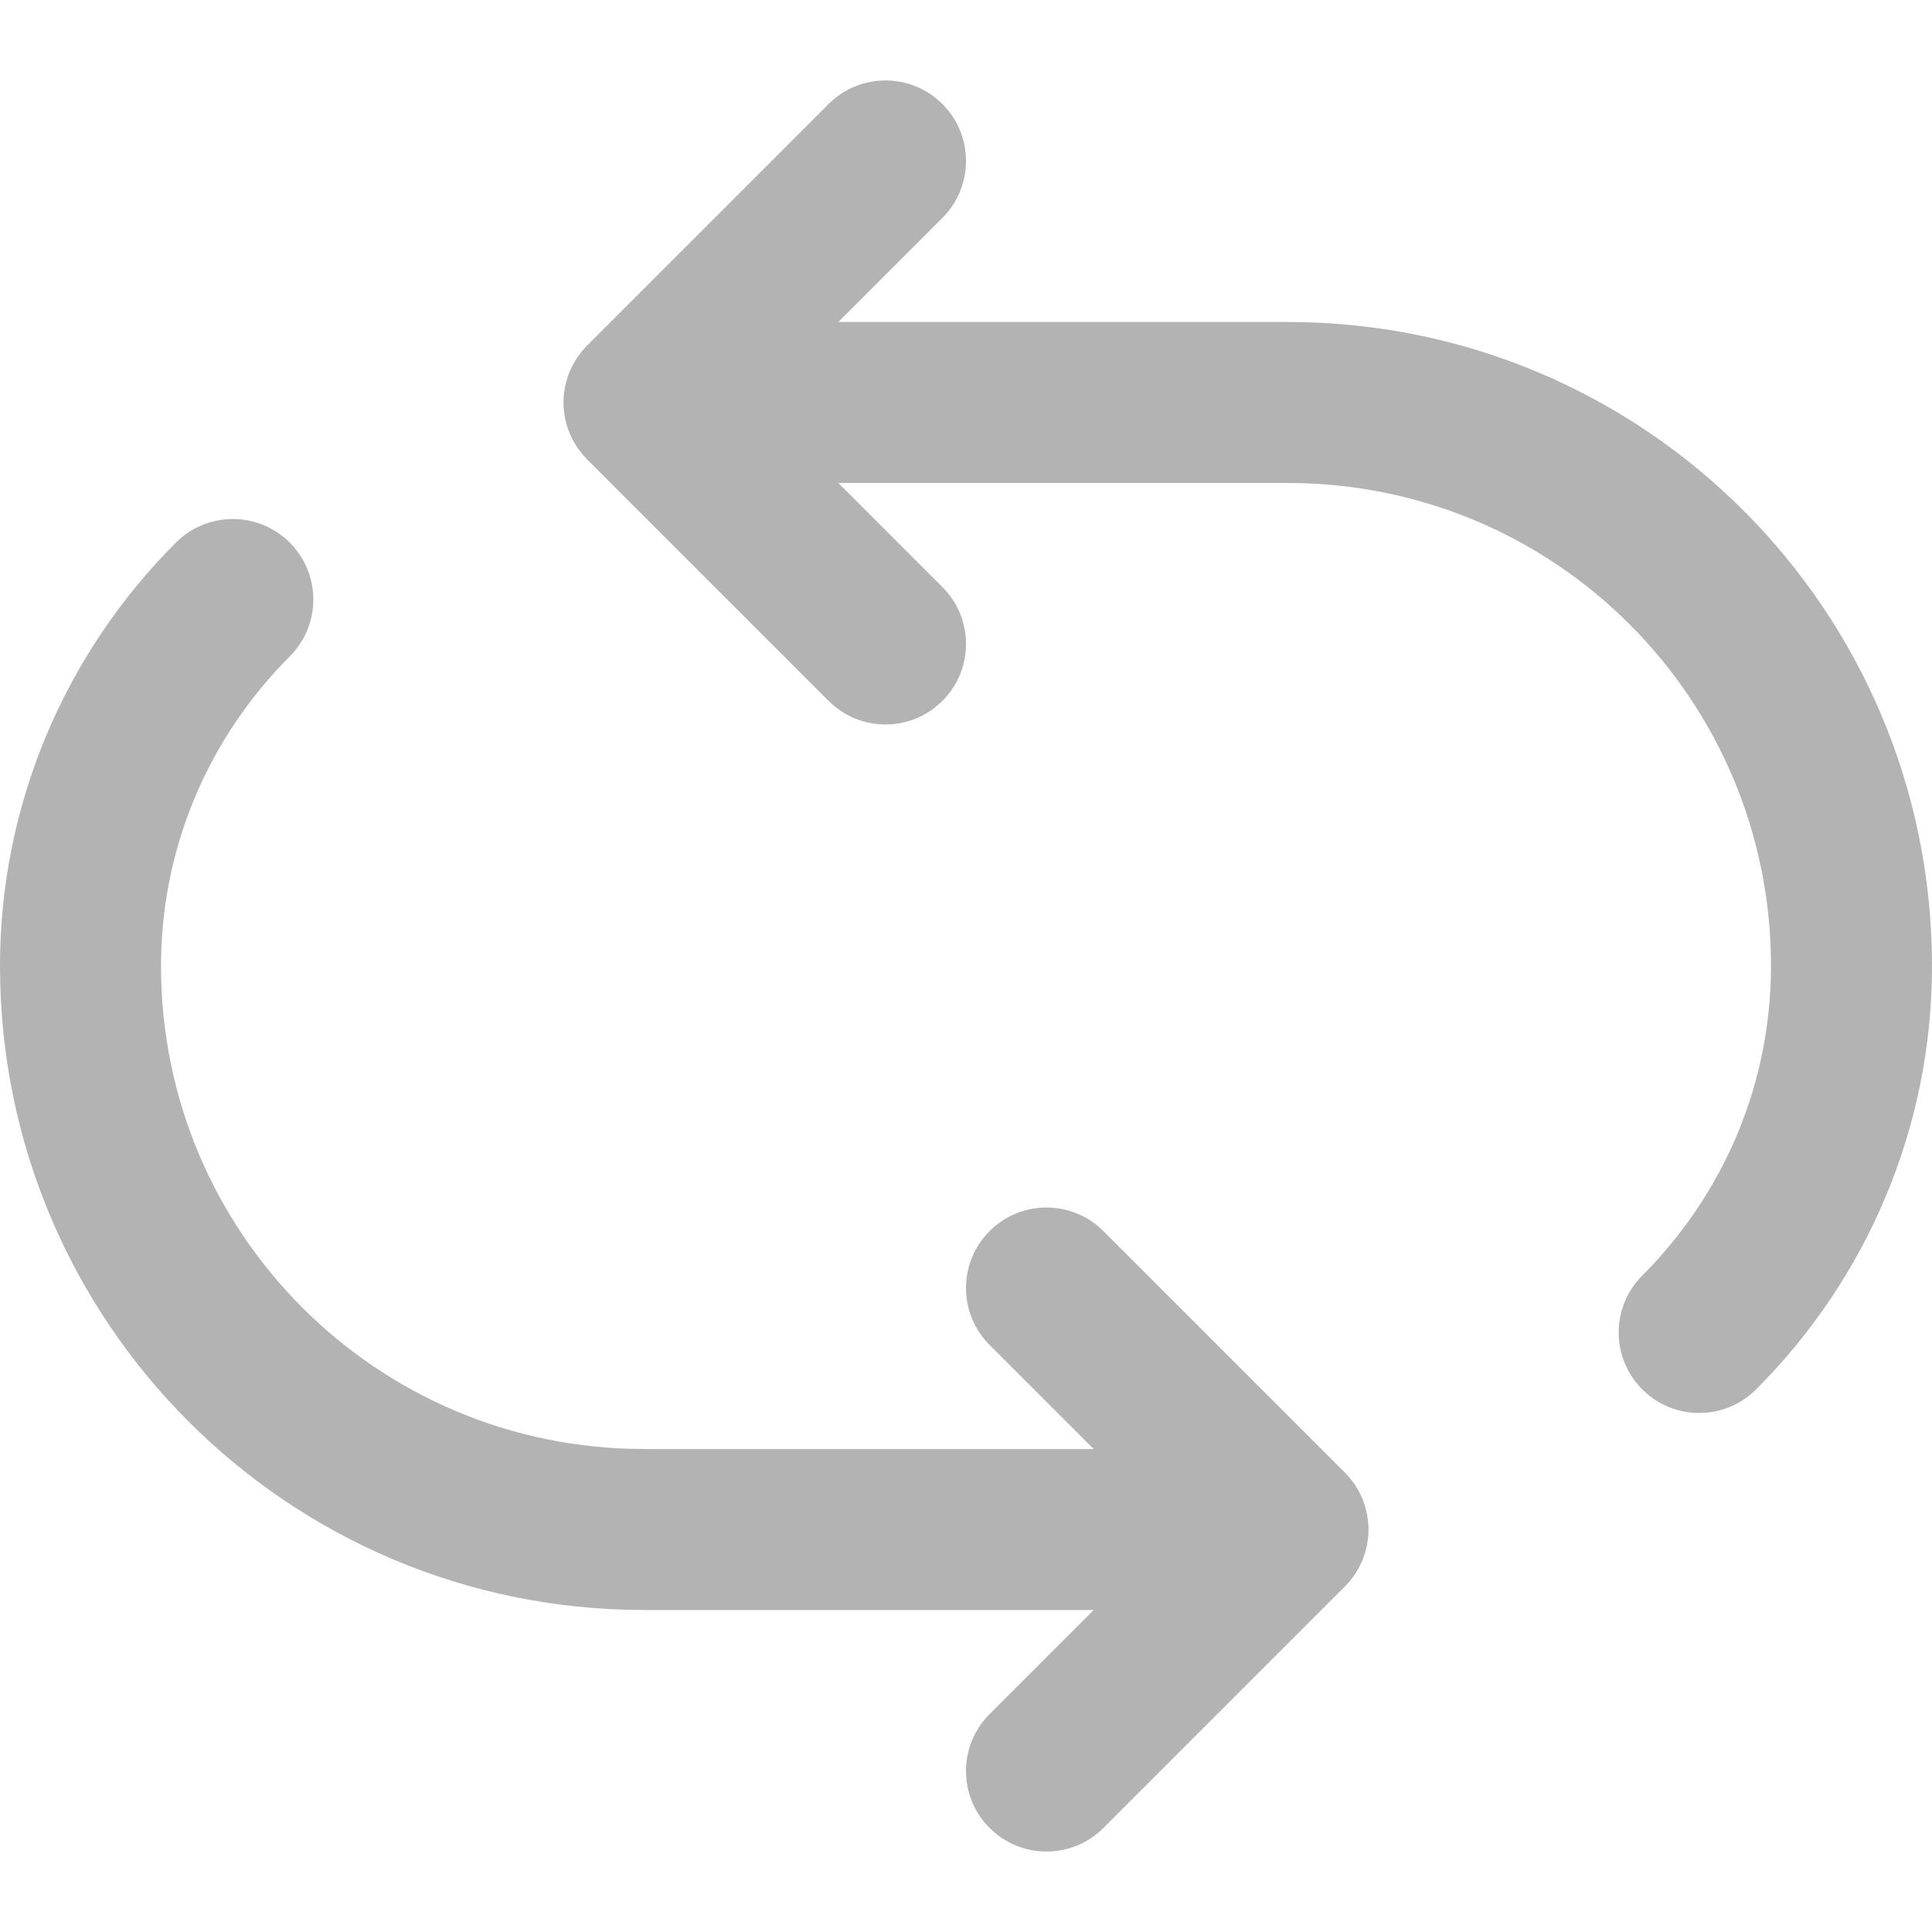 <?xml version="1.0"?>
<svg xmlns="http://www.w3.org/2000/svg" xmlns:xlink="http://www.w3.org/1999/xlink" xmlns:svgjs="http://svgjs.com/svgjs" version="1.1" width="512" height="512" x="0" y="0" viewBox="0 0 511.979 511.979" style="enable-background:new 0 0 512 512" xml:space="preserve"><g>
<g xmlns="http://www.w3.org/2000/svg">
	<g>
		<g>
			<path d="M341.552,85.334c-0.077-0.001-0.152-0.012-0.229-0.012H222.159l27.582-27.582c8.331-8.331,8.331-21.839,0-30.17     c-8.331-8.331-21.839-8.331-30.17,0l-64,64c-0.497,0.497-0.967,1.02-1.413,1.563c-0.202,0.246-0.378,0.506-0.568,0.759     c-0.228,0.304-0.463,0.601-0.674,0.917c-0.203,0.303-0.379,0.618-0.564,0.929c-0.171,0.286-0.351,0.566-0.509,0.861     c-0.169,0.317-0.313,0.643-0.465,0.966c-0.145,0.308-0.299,0.611-0.43,0.926c-0.13,0.314-0.235,0.635-0.349,0.953     c-0.122,0.338-0.251,0.672-0.356,1.018c-0.096,0.318-0.167,0.642-0.248,0.964c-0.089,0.353-0.188,0.701-0.259,1.061     c-0.074,0.372-0.118,0.748-0.171,1.122c-0.045,0.314-0.104,0.622-0.136,0.94c-0.068,0.693-0.105,1.388-0.105,2.084     c0,0.007-0.001,0.014-0.001,0.021c0,0.008,0.001,0.015,0.001,0.023c0.001,0.695,0.037,1.39,0.105,2.082     c0.031,0.318,0.091,0.627,0.136,0.941c0.054,0.375,0.097,0.75,0.171,1.122c0.071,0.36,0.17,0.708,0.259,1.061     c0.081,0.322,0.151,0.645,0.248,0.963c0.105,0.346,0.235,0.68,0.356,1.019c0.114,0.318,0.219,0.638,0.348,0.951     c0.131,0.316,0.285,0.619,0.43,0.927c0.152,0.323,0.296,0.649,0.465,0.965c0.158,0.295,0.338,0.576,0.51,0.862     c0.185,0.31,0.361,0.625,0.564,0.928c0.212,0.317,0.448,0.615,0.676,0.919c0.189,0.252,0.364,0.512,0.566,0.757     c0.446,0.544,0.916,1.067,1.413,1.564l64,64c8.331,8.331,21.839,8.331,30.17,0c8.331-8.331,8.331-21.839,0-30.17l-27.582-27.582     h118.984c0.057,0,0.112,0.009,0.169,0.009c70.778,0,128,57.222,128,128c0,31.068-12.408,60.299-34.121,82.031     c-8.328,8.335-8.322,21.842,0.013,30.17c8.335,8.328,21.842,8.322,30.17-0.013c29.612-29.637,46.605-69.67,46.605-112.188     C511.979,161.736,435.783,85.464,341.552,85.334z" fill="#b3b3b3" data-original="#000000" style=""/>
			<path d="M358.39,418.083c0.227-0.303,0.462-0.6,0.673-0.915c0.203-0.304,0.379-0.619,0.565-0.931     c0.171-0.286,0.35-0.565,0.507-0.859c0.17-0.318,0.314-0.645,0.467-0.97c0.145-0.306,0.298-0.608,0.428-0.922     c0.13-0.315,0.236-0.637,0.35-0.957c0.121-0.337,0.25-0.669,0.354-1.013c0.097-0.32,0.168-0.646,0.249-0.969     c0.089-0.351,0.187-0.698,0.258-1.055c0.074-0.375,0.118-0.753,0.173-1.13c0.044-0.311,0.104-0.617,0.135-0.932     c0.138-1.4,0.138-2.811,0-4.211c-0.031-0.316-0.09-0.622-0.135-0.933c-0.054-0.377-0.098-0.755-0.172-1.13     c-0.071-0.358-0.169-0.705-0.258-1.056c-0.081-0.323-0.152-0.648-0.249-0.968c-0.104-0.345-0.234-0.677-0.355-1.014     c-0.115-0.32-0.22-0.642-0.35-0.957c-0.13-0.314-0.283-0.615-0.428-0.921c-0.153-0.325-0.297-0.653-0.468-0.971     c-0.157-0.293-0.336-0.572-0.506-0.857c-0.186-0.312-0.363-0.628-0.566-0.932c-0.211-0.315-0.445-0.611-0.671-0.913     c-0.191-0.255-0.368-0.516-0.571-0.764c-0.439-0.535-0.903-1.05-1.392-1.54c-0.007-0.008-0.014-0.016-0.021-0.023l-64-64     c-8.331-8.331-21.839-8.331-30.17,0c-8.331,8.331-8.331,21.839,0,30.17l27.582,27.582H170.836c-0.057,0-0.112-0.009-0.169-0.009     c-70.778,0-128-57.222-128-128c0-31.068,12.408-60.299,34.121-82.031c8.328-8.335,8.322-21.842-0.013-30.17     c-8.335-8.328-21.842-8.322-30.17,0.013C16.993,173.43,0,213.463,0,255.981c0,94.262,76.196,170.534,170.427,170.664     c0.077,0.001,0.152,0.012,0.229,0.012h119.163l-27.582,27.582c-8.331,8.331-8.331,21.839,0,30.17     c8.331,8.331,21.839,8.331,30.17,0l64-64c0.004-0.004,0.007-0.008,0.011-0.012c0.492-0.493,0.959-1.012,1.402-1.551     C358.024,418.597,358.2,418.337,358.39,418.083z" fill="#b3b3b3" data-original="#000000" style=""/>
		</g>
	</g>
</g>
<g xmlns="http://www.w3.org/2000/svg">
</g>
<g xmlns="http://www.w3.org/2000/svg">
</g>
<g xmlns="http://www.w3.org/2000/svg">
</g>
<g xmlns="http://www.w3.org/2000/svg">
</g>
<g xmlns="http://www.w3.org/2000/svg">
</g>
<g xmlns="http://www.w3.org/2000/svg">
</g>
<g xmlns="http://www.w3.org/2000/svg">
</g>
<g xmlns="http://www.w3.org/2000/svg">
</g>
<g xmlns="http://www.w3.org/2000/svg">
</g>
<g xmlns="http://www.w3.org/2000/svg">
</g>
<g xmlns="http://www.w3.org/2000/svg">
</g>
<g xmlns="http://www.w3.org/2000/svg">
</g>
<g xmlns="http://www.w3.org/2000/svg">
</g>
<g xmlns="http://www.w3.org/2000/svg">
</g>
<g xmlns="http://www.w3.org/2000/svg">
</g>
</g></svg>
